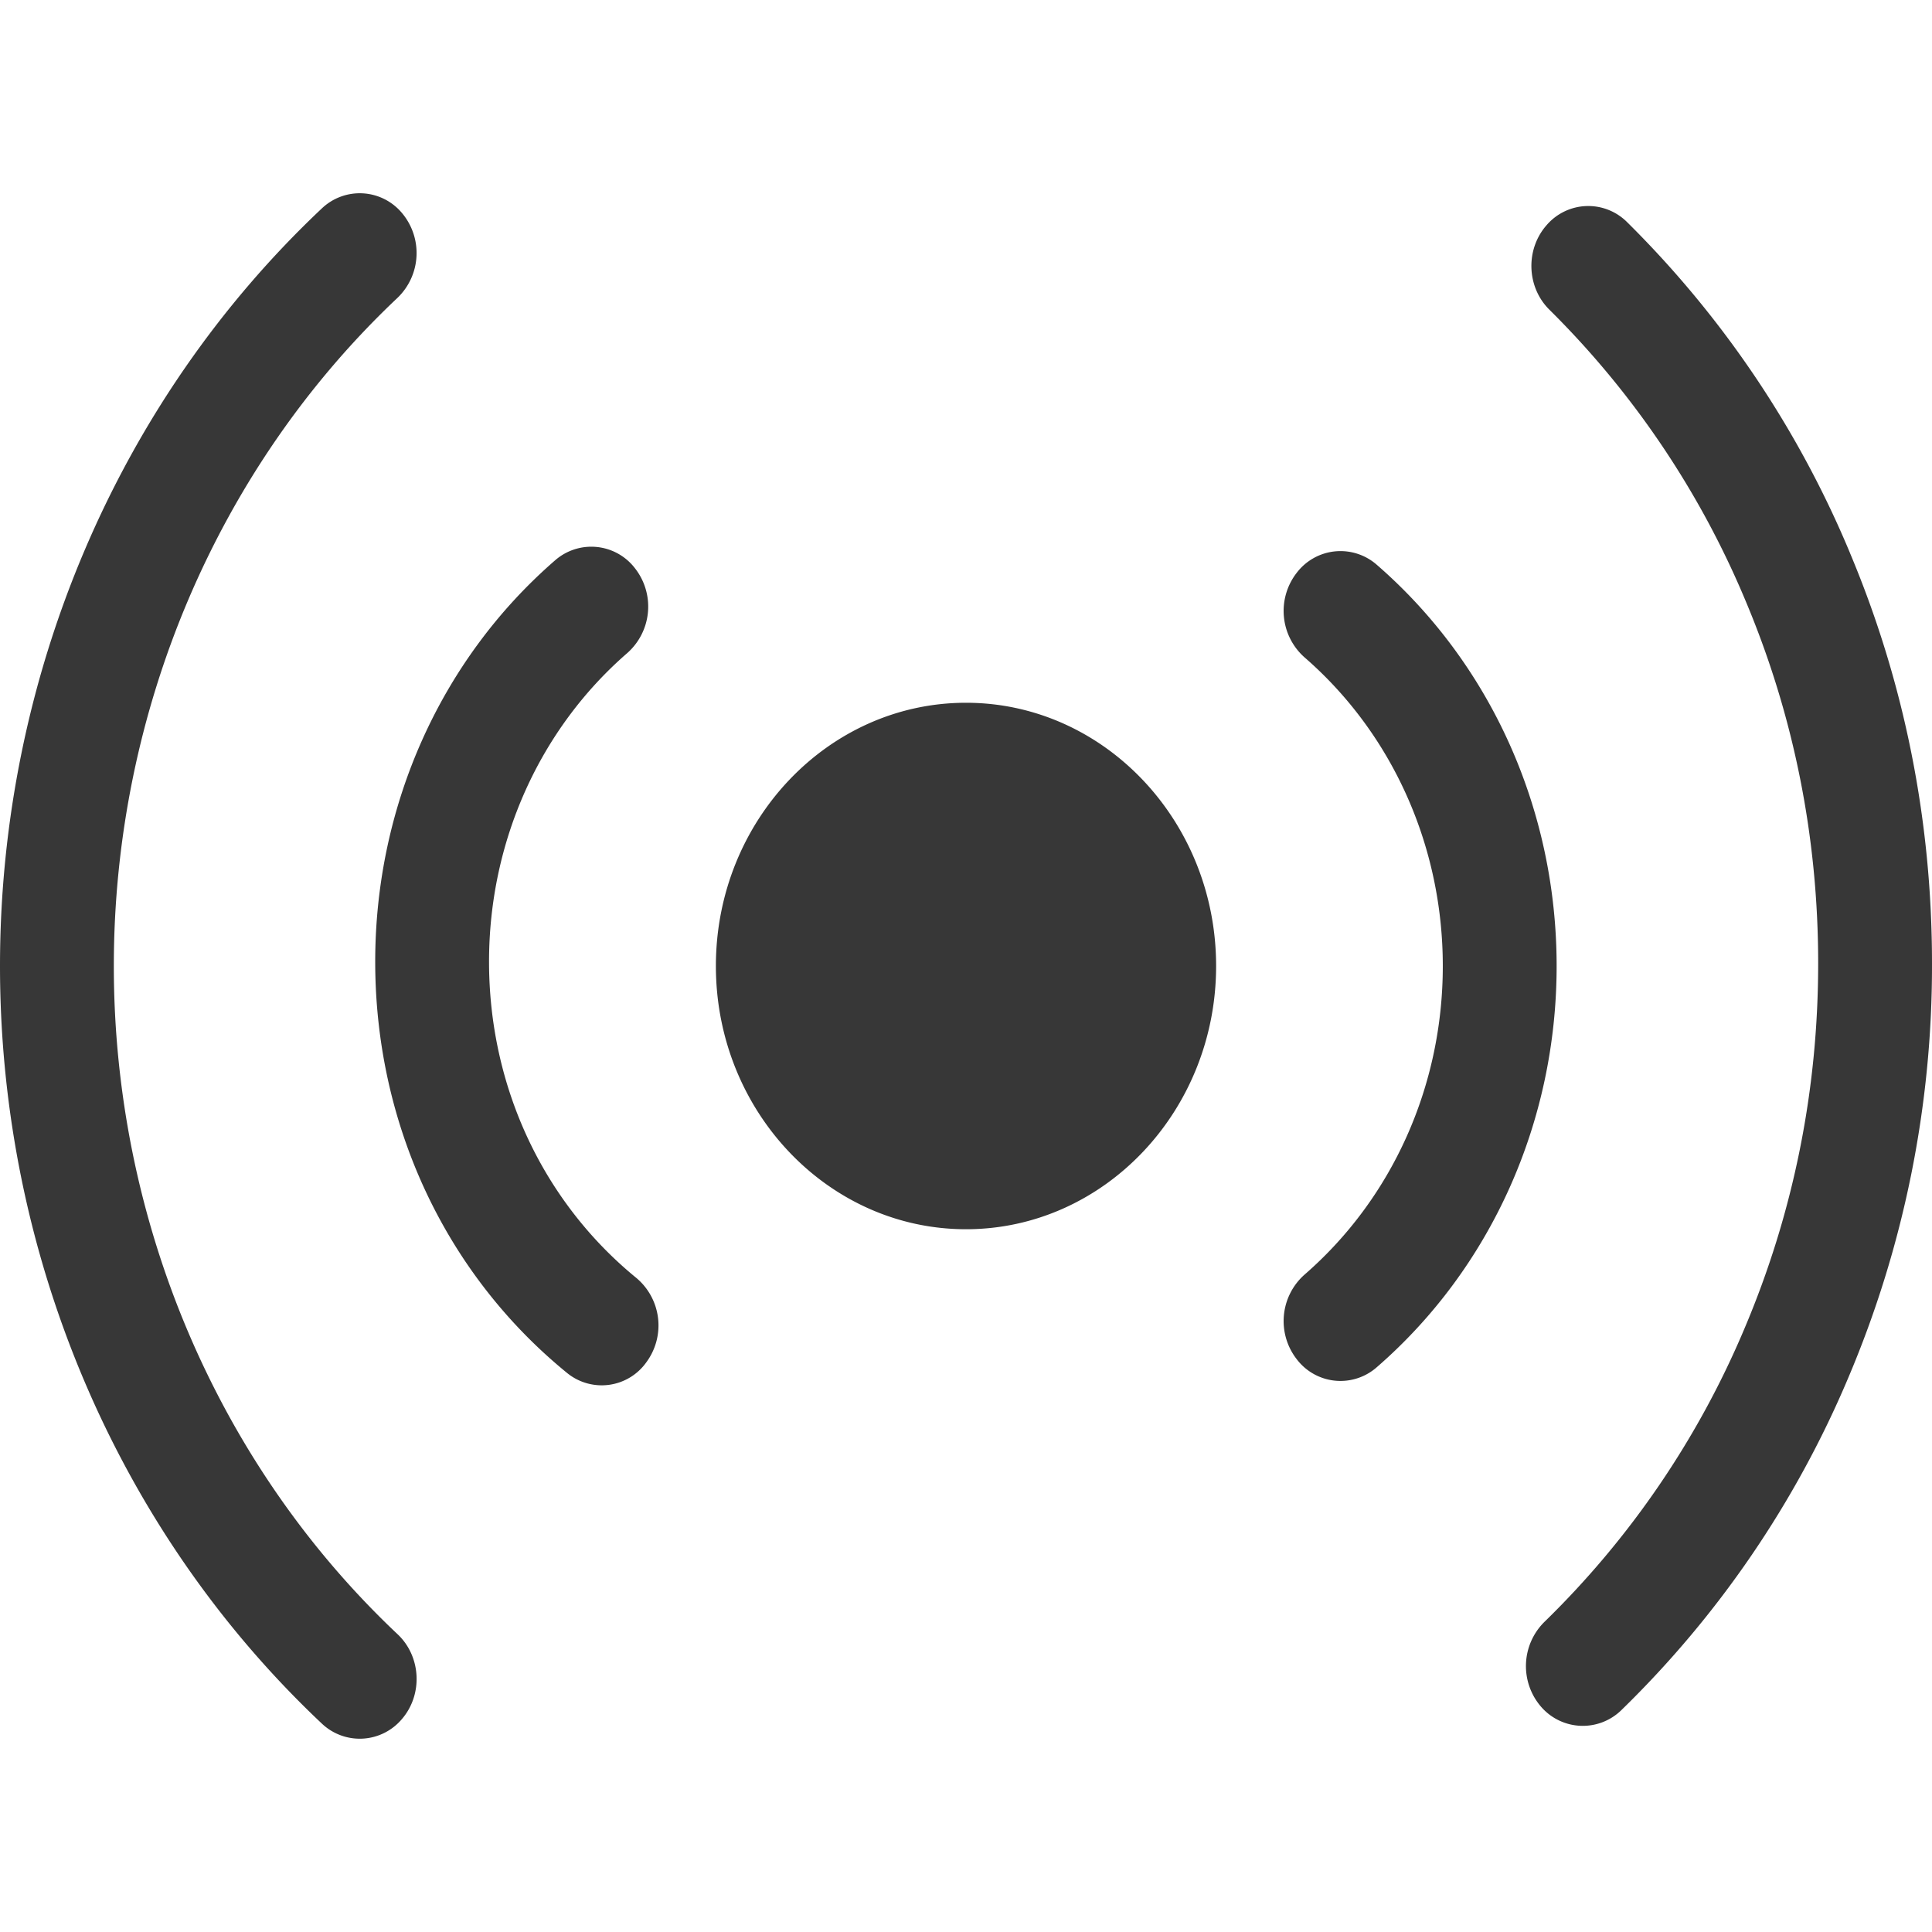 <svg width="24" height="24" viewBox="0 0 24 24" fill="none" xmlns="http://www.w3.org/2000/svg">
    <path fill-rule="evenodd" clip-rule="evenodd" d="M1.414 12c0 3.164 1.285 6.19 3.526 8.302.29.274.316.744.055 1.05a.684.684 0 0 1-.998.058C1.457 19.016 0 15.586 0 12c0-3.586 1.457-7.016 3.997-9.41a.683.683 0 0 1 .998.058.772.772 0 0 1-.055 1.05C2.7 5.81 1.414 8.836 1.414 12zM22.98 6.866a12.599 12.599 0 0 0-2.766-4.105.682.682 0 0 0-.999.033c-.267.3-.253.77.031 1.052a11.12 11.12 0 0 1 2.44 3.622c.597 1.42.9 2.933.9 4.499 0 1.582-.31 3.11-.917 4.54a11.104 11.104 0 0 1-2.486 3.643.772.772 0 0 0-.04 1.051.685.685 0 0 0 1 .041 12.587 12.587 0 0 0 2.817-4.127A13.095 13.095 0 0 0 24 11.967c0-1.774-.343-3.49-1.02-5.1zm-16.905 5.08c0 1.548.668 2.98 1.831 3.93a.77.77 0 0 1 .125 1.044.68.68 0 0 1-.992.131c-1.51-1.233-2.378-3.094-2.378-5.105 0-1.935.814-3.752 2.233-4.984a.683.683 0 0 1 .996.1.771.771 0 0 1-.095 1.048c-1.093.948-1.72 2.347-1.72 3.836zm11.028-4.93a.683.683 0 0 0-.995.1.771.771 0 0 0 .095 1.048c1.093.948 1.72 2.347 1.72 3.836 0 1.49-.627 2.887-1.72 3.836a.771.771 0 0 0-.095 1.048.682.682 0 0 0 .995.1c1.42-1.233 2.234-3.05 2.234-4.984 0-1.935-.814-3.751-2.234-4.984zM12 8.73c-1.713 0-3.107 1.467-3.107 3.27s1.394 3.27 3.107 3.27c1.713 0 3.107-1.467 3.107-3.27S13.713 8.73 12 8.73z" fill="#373737"/>
</svg>
